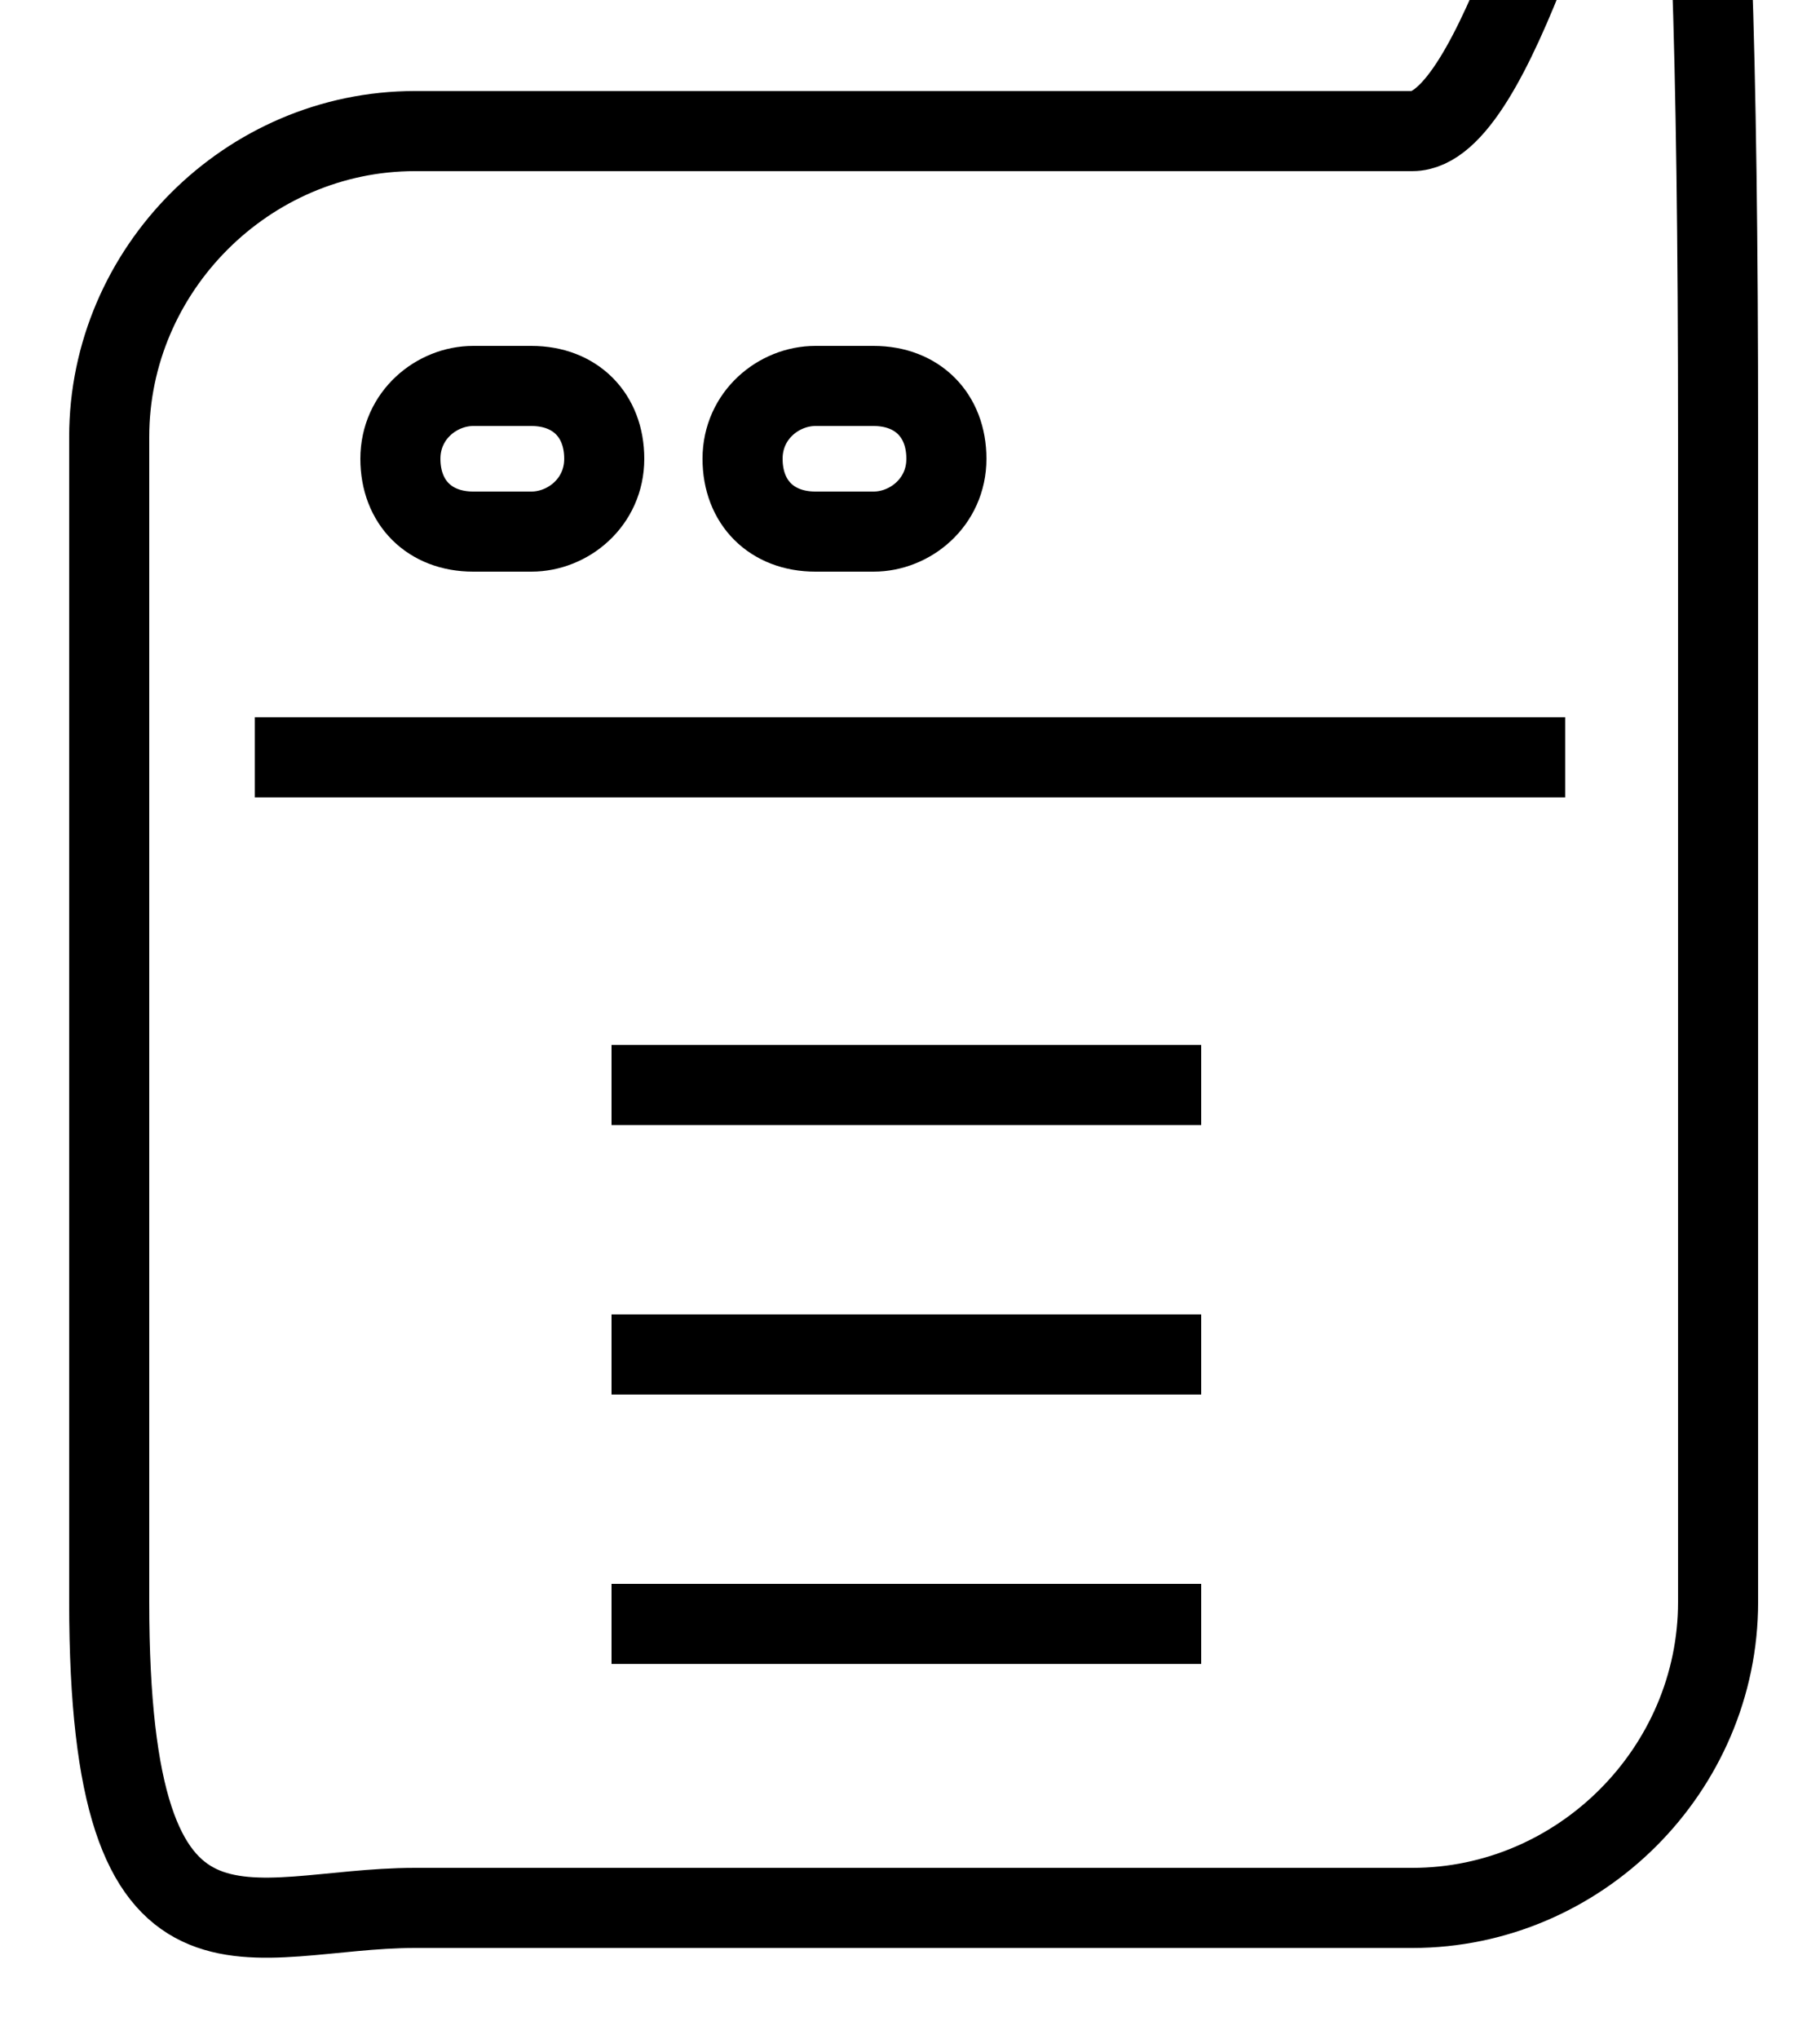 <svg id="Layer_5" data-name="Layer 5" xmlns="http://www.w3.org/2000/svg" version="1.1" viewBox="0 0 25 28">
  <defs>
    <style>
      .cls-1 {
        fill: #000;
        stroke-width: 0px;
      }

      .cls-2 {
        stroke-width: 1.1px;
      }

      .cls-2, .cls-3 {
        fill: none;
        stroke: #000;
        stroke-miterlimit: 10;
      }

      .cls-3 {
        stroke-width: 15px;
      }
    </style>
  </defs>
  <g>
    <path class="cls-3" d="M-251.4-75.5c-4.5-21.3-12.7-41.3-24.6-59.5l9.3-18.8-42.1-42.1-18.8,9.3c-18.2-11.8-38.1-20.1-59.5-24.6l-6.7-19.9h-59.5l-6.7,19.9c-21.4,4.5-41.3,12.7-59.5,24.6l-18.8-9.3-42.1,42.1,9.3,18.8c-11.9,18.2-20.1,38.2-24.6,59.5l-19.9,6.7V-9.3l19.9,6.7c4.5,21.3,12.7,41.3,24.6,59.5l-9.3,18.8,42.1,42.1,18.8-9.3c18.2,11.8,38.1,20.1,59.5,24.6l6.7,19.9h59.5l6.7-19.9c21.4-4.5,41.3-12.7,59.5-24.6l18.8,9.3,42.1-42.1-9.3-18.8c11.9-18.2,20.1-38.2,24.6-59.5l19.9-6.7v-59.5l-19.9-6.7h0ZM-423.5,97c-75.1,0-136-60.9-136-136s60.9-136,136-136,136,60.9,136,136-60.9,136-136,136h0Z"/>
    <path class="cls-1" d="M-423.5-55c-13.2,0-24-10.8-24-24s10.8-24,24-24,24,10.8,24,24-10.8,24-24,24Z"/>
    <g>
      <path class="cls-1" d="M-423.5-183c-79.4,0-144,64.6-144,144s64.6,144,144,144S-279.5,40.4-279.5-39s-64.6-144-144-144ZM-500.6,62.9c4.9-18.1,16.4-33.5,31.7-43.7l6.4,63.6c-13.9-4.5-26.7-11.3-38.1-19.9ZM-423.5,89c-11.2,0-22-1.6-32.4-4.3l32.4-32.4,32.4,32.4c-10.4,2.7-21.2,4.3-32.4,4.3ZM-407-7h-8.5v-56h-16V-7h-8.5c-1.6-10.5-7.4-20.2-16.4-26.7-16.6-12-25.3-32.2-22.6-52.7,3.2-25.1,23.8-45.4,49-48.2,16.2-1.9,31.8,3.1,43.8,13.8,11.9,10.6,18.7,25.8,18.7,41.8s-8.3,34.3-22.7,45c-9.3,6.9-15.2,16.5-16.8,27h0ZM-393.4,11.4l-4.4,44-15.6-15.6,17.5-29.2c.8.3,1.7.5,2.5.8ZM-413.6,9l-9.9,16.4-9.9-16.4h19.8ZM-451.1,10.6l17.5,29.2-15.6,15.6-4.4-44c.8-.3,1.7-.6,2.5-.8h0ZM-384.4,82.9l6.4-63.6c15.4,10.1,26.8,25.6,31.7,43.7-11.4,8.6-24.2,15.5-38.1,19.9ZM-333.1,51.5c-9.6-26.5-31.1-47.6-58.1-56.4,1.1-6.2,4.8-12,10.5-16.2,18.3-13.5,29.2-35.2,29.2-57.9s-8.8-40.1-24.1-53.7c-15.3-13.6-35.8-20.1-56.3-17.8-32.4,3.7-58.9,29.8-63,62.1-3.3,26.3,7.8,52.2,29.1,67.7,5.4,3.9,8.9,9.6,10,15.8-27,8.9-48.4,29.9-58.1,56.4-23.2-23.2-37.6-55.2-37.6-90.5,0-70.6,57.4-128,128-128s128,57.4,128,128-14.4,67.3-37.6,90.5h0Z"/>
      <path class="cls-1" d="M-367.5,201h-32v-48h-16v48h-16v-48h-16v48h-32v-73.4c-5.4-1.8-10.8-3.9-16-6.3v91.3l52.7,45.2c5.4,4.6,12.2,7.1,19.3,7.1s13.9-2.5,19.3-7.1l52.7-45.2v-91.3c-5.2,2.3-10.6,4.4-16,6.3v73.4h0ZM-414.6,245.7c-4.9,4.2-12.8,4.2-17.7,0l-33.5-28.7h84.7l-33.5,28.7h0Z"/>
    </g>
  </g>
  <g>
    <path class="cls-3" d="M335.1-41.5c0,40.5,17.3,65.3,37.3,94,19.1,27.4,40.7,58.4,48.6,108,.5,3-1.5,5.8-4.5,6.2-3,.5-5.8-1.5-6.2-4.5-7.6-47.2-27.5-75.8-46.8-103.5-20.2-29-39.2-56.4-39.2-100.2,0-73.7,60-133.7,133.7-133.7s133.7,60,133.7,133.7-20.6,75.4-42.4,111c-17.4,28.4-35.4,57.9-43.7,93.1-.6,2.5-2.8,4.2-5.3,4.2h0c-.4,0-.8,0-1.3-.1-2.9-.7-4.7-3.6-4-6.5,8.7-36.9,27.1-67.1,45-96.3,21-34.3,40.8-66.7,40.8-105.4"/>
    <path class="cls-3" d="M500.3,173.2h-84.7c-3,0-5.4-2.4-5.4-5.4s2.4-5.4,5.4-5.4h84.7c3,0,5.4,2.4,5.4,5.4s-2.4,5.4-5.4,5.4Z"/>
    <path class="cls-3" d="M477.2,225.2h-40.3c-3,0-5.4-2.4-5.4-5.4s2.4-5.4,5.4-5.4h40.3c3,0,5.4,2.4,5.4,5.4s-2.4,5.4-5.4,5.4Z"/>
    <path class="cls-3" d="M458,257.1c-1.8,0-3.5-.9-4.5-2.4l-42.4-63.9c-.6-.9-.9-1.9-.9-3v-26.4c0-3,2.4-5.4,5.4-5.4s5.4,2.4,5.4,5.4v24.7l36.9,55.7,36.9-55.7v-24.7c0-3,2.4-5.4,5.4-5.4s5.4,2.4,5.4,5.4v26.4c0,1.1-.3,2.1-.9,3l-42.3,63.9c-1,1.5-2.7,2.4-4.5,2.4h.1Z"/>
    <path class="cls-3" d="M457.5-187.4c-3,0-5.4-2.4-5.4-5.4v-30.9c0-3,2.4-5.4,5.4-5.4s5.4,2.4,5.4,5.4v30.9c0,3-2.4,5.4-5.4,5.4Z"/>
    <path class="cls-3" d="M496.6-182.2c-.5,0-.9,0-1.4-.2-2.9-.8-4.6-3.8-3.8-6.7l8-29.8c.8-2.9,3.8-4.6,6.7-3.8,2.9.8,4.6,3.8,3.8,6.7l-8,29.8c-.7,2.4-2.8,4-5.2,4h-.1Z"/>
    <path class="cls-3" d="M533.1-167.1c-.9,0-1.9-.2-2.7-.7-2.6-1.5-3.5-4.8-2-7.4l15.5-26.7c1.5-2.6,4.8-3.5,7.4-2,2.6,1.5,3.5,4.8,2,7.4l-15.5,26.7c-1,1.7-2.8,2.7-4.7,2.7h0Z"/>
    <path class="cls-3" d="M564.4-143.1c-1.4,0-2.8-.5-3.8-1.6-2.1-2.1-2.1-5.6,0-7.7l21.8-21.8c2.1-2.1,5.6-2.1,7.7,0,2.1,2.1,2.1,5.6,0,7.7l-21.8,21.8c-1.1,1.1-2.5,1.6-3.8,1.6h-.1Z"/>
    <path class="cls-3" d="M588.4-111.8c-1.9,0-3.7-1-4.7-2.7-1.5-2.6-.6-5.9,2-7.4l26.7-15.5c2.6-1.5,5.9-.6,7.4,2s.6,5.9-2,7.4l-26.7,15.5c-.9.5-1.8.7-2.7.7h0Z"/>
    <path class="cls-3" d="M603.5-75.3c-2.4,0-4.6-1.6-5.2-4-.8-2.9.9-5.9,3.8-6.7l29.8-8c2.9-.8,5.9.9,6.7,3.8s-.9,5.9-3.8,6.7l-29.8,8c-.5,0-.9.2-1.4.2h0Z"/>
    <path class="cls-3" d="M639.6-36.2h-30.9c-3,0-5.4-2.4-5.4-5.4s2.4-5.4,5.4-5.4h30.9c3,0,5.4,2.4,5.4,5.4s-2.4,5.4-5.4,5.4h0Z"/>
    <path class="cls-3" d="M633.4,10.9c-.5,0-.9,0-1.4-.2l-29.8-8c-2.9-.8-4.6-3.8-3.8-6.7.8-2.9,3.8-4.6,6.7-3.8L634.9.2c2.9.8,4.6,3.8,3.8,6.7-.6,2.4-2.8,4-5.2,4h0Z"/>
    <path class="cls-3" d="M615.2,54.8c-.9,0-1.9-.2-2.7-.7l-26.7-15.4c-2.6-1.5-3.5-4.8-2-7.4s4.8-3.5,7.4-2l26.7,15.4c2.6,1.5,3.5,4.8,2,7.4-1,1.7-2.8,2.7-4.7,2.7h0Z"/>
    <path class="cls-3" d="M586.2,92.5c-1.4,0-2.8-.5-3.8-1.6l-21.8-21.8c-2.1-2.1-2.1-5.6,0-7.7s5.6-2.1,7.7,0l21.8,21.8c2.1,2.1,2.1,5.6,0,7.7-1.1,1.1-2.5,1.6-3.8,1.6h-.1Z"/>
    <path class="cls-3" d="M328.8,92.5c-1.4,0-2.8-.5-3.8-1.6-2.1-2.1-2.1-5.6,0-7.7l21.8-21.8c2.1-2.1,5.6-2.1,7.7,0s2.1,5.6,0,7.7l-21.8,21.8c-1.1,1.1-2.5,1.6-3.8,1.6h-.1Z"/>
    <path class="cls-3" d="M299.8,54.8c-1.9,0-3.7-1-4.7-2.7-1.5-2.6-.6-5.9,2-7.4l26.7-15.4c2.6-1.5,5.9-.6,7.4,2s.6,5.9-2,7.4l-26.7,15.4c-.9.5-1.8.7-2.7.7h0Z"/>
    <path class="cls-3" d="M281.6,10.9c-2.4,0-4.6-1.6-5.2-4-.8-2.9.9-5.9,3.8-6.7l29.8-8c2.9-.8,5.9.9,6.7,3.8s-.9,5.9-3.8,6.7l-29.8,8c-.5.1-.9.2-1.4.2h-.1Z"/>
    <path class="cls-3" d="M306.3-36.2h-30.9c-3,0-5.4-2.4-5.4-5.4s2.4-5.4,5.4-5.4h30.9c3,0,5.4,2.4,5.4,5.4s-2.4,5.4-5.4,5.4Z"/>
    <path class="cls-3" d="M311.5-75.3c-.5,0-.9,0-1.4-.2l-29.8-8c-2.9-.8-4.6-3.8-3.8-6.7.8-2.9,3.8-4.6,6.7-3.8l29.8,8c2.9.8,4.6,3.8,3.8,6.7-.7,2.4-2.8,4-5.2,4h-.1Z"/>
    <path class="cls-3" d="M326.6-111.8c-.9,0-1.9-.2-2.7-.7l-26.7-15.5c-2.6-1.5-3.5-4.8-2-7.4s4.8-3.5,7.4-2l26.7,15.5c2.6,1.5,3.5,4.8,2,7.4-1,1.7-2.8,2.7-4.7,2.7h0Z"/>
    <path class="cls-3" d="M350.6-143.1c-1.4,0-2.8-.5-3.8-1.6l-21.8-21.8c-2.1-2.1-2.1-5.6,0-7.7s5.6-2.1,7.7,0l21.8,21.8c2.1,2.1,2.1,5.6,0,7.7-1.1,1.1-2.5,1.6-3.8,1.6h-.1Z"/>
    <path class="cls-3" d="M381.9-167.1c-1.9,0-3.7-1-4.7-2.7l-15.4-26.7c-1.5-2.6-.6-5.9,2-7.4s5.9-.6,7.4,2l15.4,26.7c1.5,2.6.6,5.9-2,7.4-.9.5-1.8.7-2.7.7h0Z"/>
    <path class="cls-3" d="M418.4-182.2c-2.4,0-4.6-1.6-5.2-4l-8-29.8c-.8-2.9.9-5.9,3.8-6.7s5.9.9,6.7,3.8l8,29.8c.8,2.9-.9,5.9-3.8,6.7-.5,0-.9.2-1.4.2h-.1Z"/>
    <path class="cls-3" d="M472.7,173.2h-1c-3-.6-4.9-3.4-4.3-6.3l23-122.4-31.5,13.5c-1.4.6-3,.6-4.4,0l-28.8-13.1,21.6,122.2c.5,3-1.4,5.8-4.4,6.3s-5.8-1.4-6.3-4.4l-23.4-132.4c-.4-2,.4-4,2-5.2s3.7-1.5,5.6-.6l36,16.4,38.7-16.5c1.8-.8,4-.5,5.5.8,1.6,1.3,2.3,3.3,1.9,5.2l-24.8,132.4c-.5,2.6-2.8,4.4-5.3,4.4h0v-.3h-.1Z"/>
    <path class="cls-3" d="M423.3,12.2c-1.1,0-2.2-.3-3.2-1-1.9-1.4-2.7-3.8-2-6.1l12.1-37-31.6-22.8c-1.9-1.4-2.7-3.8-2-6.1.7-2.2,2.8-3.8,5.2-3.8h39l11.9-37c.7-2.2,2.8-3.8,5.2-3.8h0c2.4,0,4.4,1.5,5.2,3.8l12,37.1h39c2.4,0,4.4,1.5,5.2,3.8.7,2.2,0,4.7-2,6.1l-31.5,22.8,12.1,37c.7,2.2,0,4.7-2,6.1-1.9,1.4-4.5,1.4-6.4,0l-31.5-22.9-31.5,22.9c-1,.7-2.1,1-3.2,1h0ZM457.9-24c1.1,0,2.2.3,3.2,1l21.1,15.4-8.1-24.8c-.7-2.2,0-4.7,2-6.1l21.1-15.3h-26.1c-2.4,0-4.4-1.5-5.2-3.8l-8-24.8-8,24.8c-.7,2.2-2.8,3.8-5.2,3.8h-26.1l21.1,15.2c1.9,1.4,2.7,3.8,2,6.1l-8.1,24.8,21-15.4c1-.7,2.1-1,3.2-1h.1Z"/>
  </g>
  <g id="_15_Website" data-name=" 15 Website">
    <g>
      <path class="cls-2" d="M5.7,26.2h13.7c2.3,0,4.2-1.9,4.2-4.2s0,5.7,0-16-1.9-4.2-4.2-4.2H5.7c-2.3,0-4.2,1.9-4.2,4.2,0,19.4,0,10.5,0,16s1.9,4.2,4.2,4.2h0ZM21.5,10.4H3.5"/>
      <path class="cls-2" d="M6.5,7.3h.8c.5,0,1-.4,1-1s-.4-1-1-1h-.8c-.5,0-1,.4-1,1s.4,1,1,1h0Z"/>
      <path class="cls-2" d="M11.2,7.3h.8c.5,0,1-.4,1-1s-.4-1-1-1h-.8c-.5,0-1,.4-1,1s.4,1,1,1h0Z"/>
      <path class="cls-2" d="M16.5,14.9h-8.1"/>
      <path class="cls-2" d="M16.5,22.3h-8.1"/>
      <path class="cls-2" d="M16.5,18.6h-8.1"/>
    </g>
  </g>
</svg>